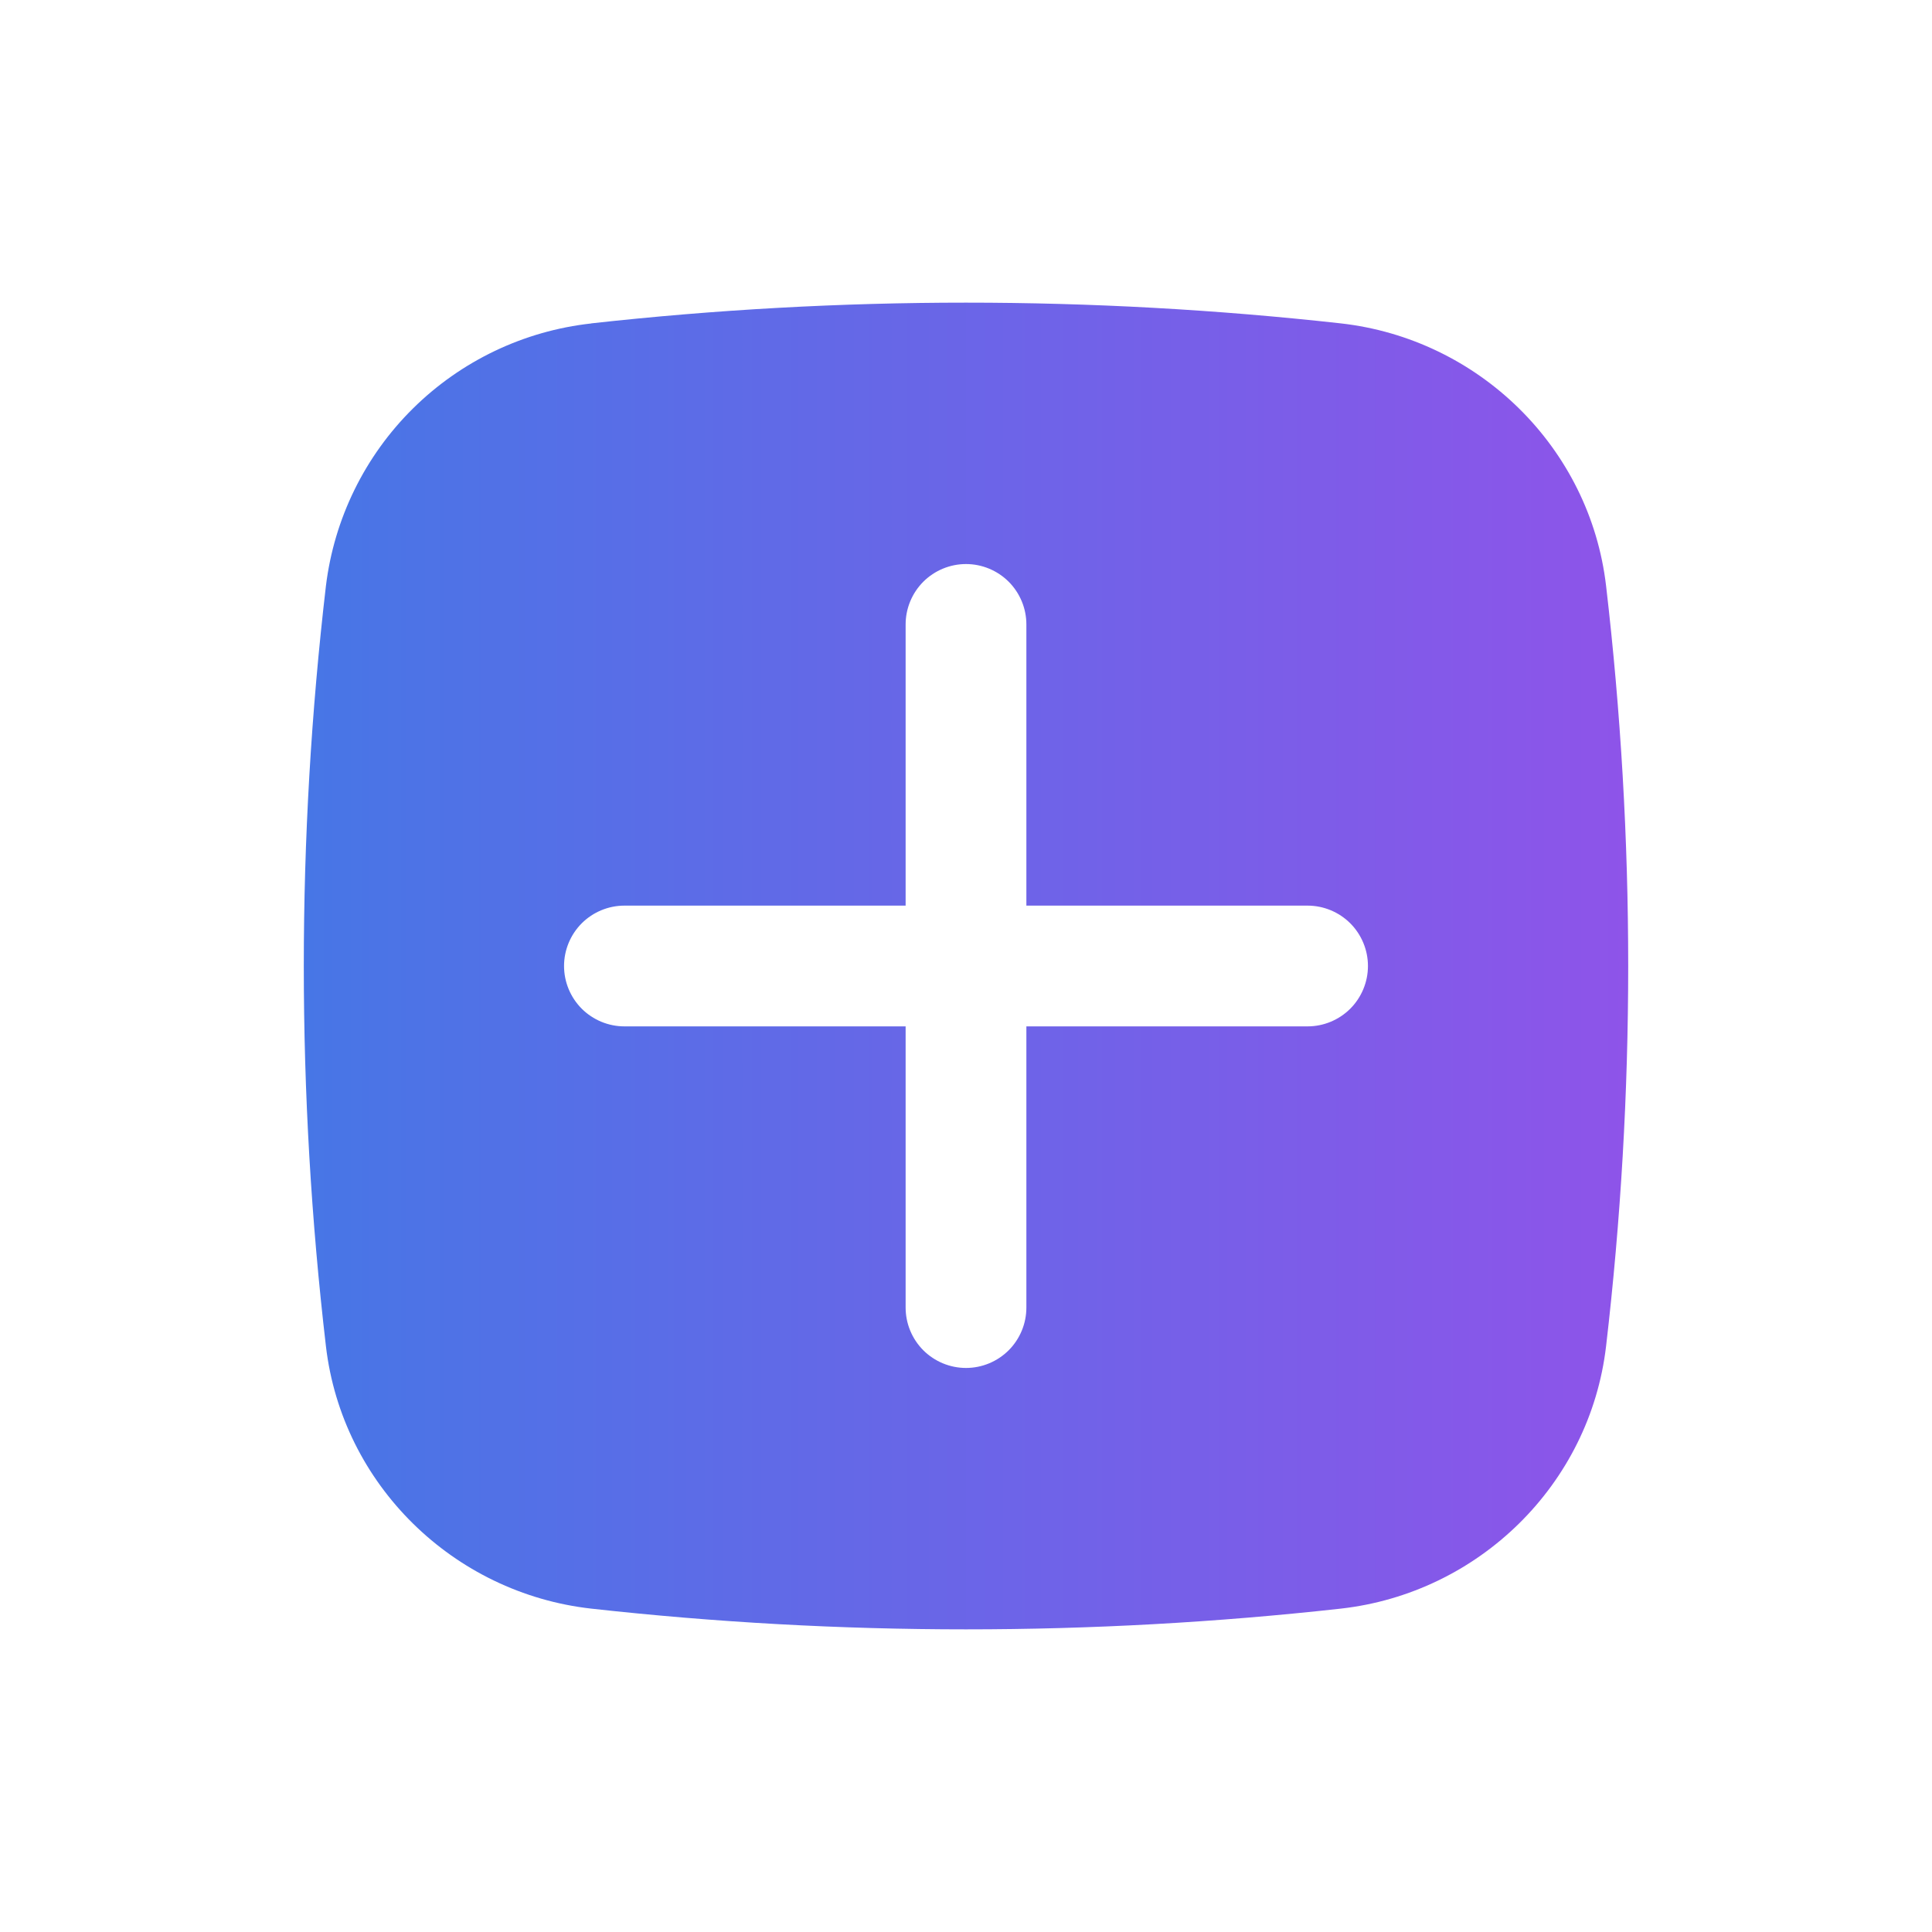 <svg width="40" height="40" viewBox="0 0 40 40" fill="none" xmlns="http://www.w3.org/2000/svg">
<path fill-rule="evenodd" clip-rule="evenodd" d="M12.242 6.695C17.398 6.123 22.602 6.123 27.758 6.695C30.613 7.015 32.917 9.263 33.252 12.128C33.863 17.358 33.863 22.642 33.252 27.872C32.917 30.737 30.613 32.985 27.758 33.305C22.602 33.877 17.398 33.877 12.242 33.305C9.387 32.985 7.083 30.737 6.748 27.872C6.137 22.642 6.137 17.359 6.748 12.13C6.918 10.738 7.552 9.444 8.549 8.458C9.546 7.472 10.846 6.851 12.24 6.697M20 11.678C20.331 11.678 20.649 11.81 20.884 12.044C21.118 12.279 21.25 12.597 21.25 12.928V18.75H27.072C27.403 18.75 27.721 18.882 27.956 19.116C28.19 19.351 28.322 19.669 28.322 20C28.322 20.331 28.19 20.649 27.956 20.884C27.721 21.118 27.403 21.25 27.072 21.25H21.25V27.072C21.25 27.403 21.118 27.721 20.884 27.956C20.649 28.19 20.331 28.322 20 28.322C19.669 28.322 19.351 28.19 19.116 27.956C18.882 27.721 18.75 27.403 18.75 27.072V21.25H12.928C12.597 21.25 12.279 21.118 12.044 20.884C11.81 20.649 11.678 20.331 11.678 20C11.678 19.669 11.81 19.351 12.044 19.116C12.279 18.882 12.597 18.75 12.928 18.75H18.75V12.928C18.75 12.597 18.882 12.279 19.116 12.044C19.351 11.81 19.669 11.678 20 11.678Z" fill="url(#paint0_linear_1_430)"/>
<defs>
<linearGradient id="paint0_linear_1_430" x1="6.29" y1="20" x2="33.71" y2="20" gradientUnits="userSpaceOnUse">
<stop stop-color="#4776E6"/>
<stop offset="1" stop-color="#8E54E9"/>
</linearGradient>
</defs>
</svg>
